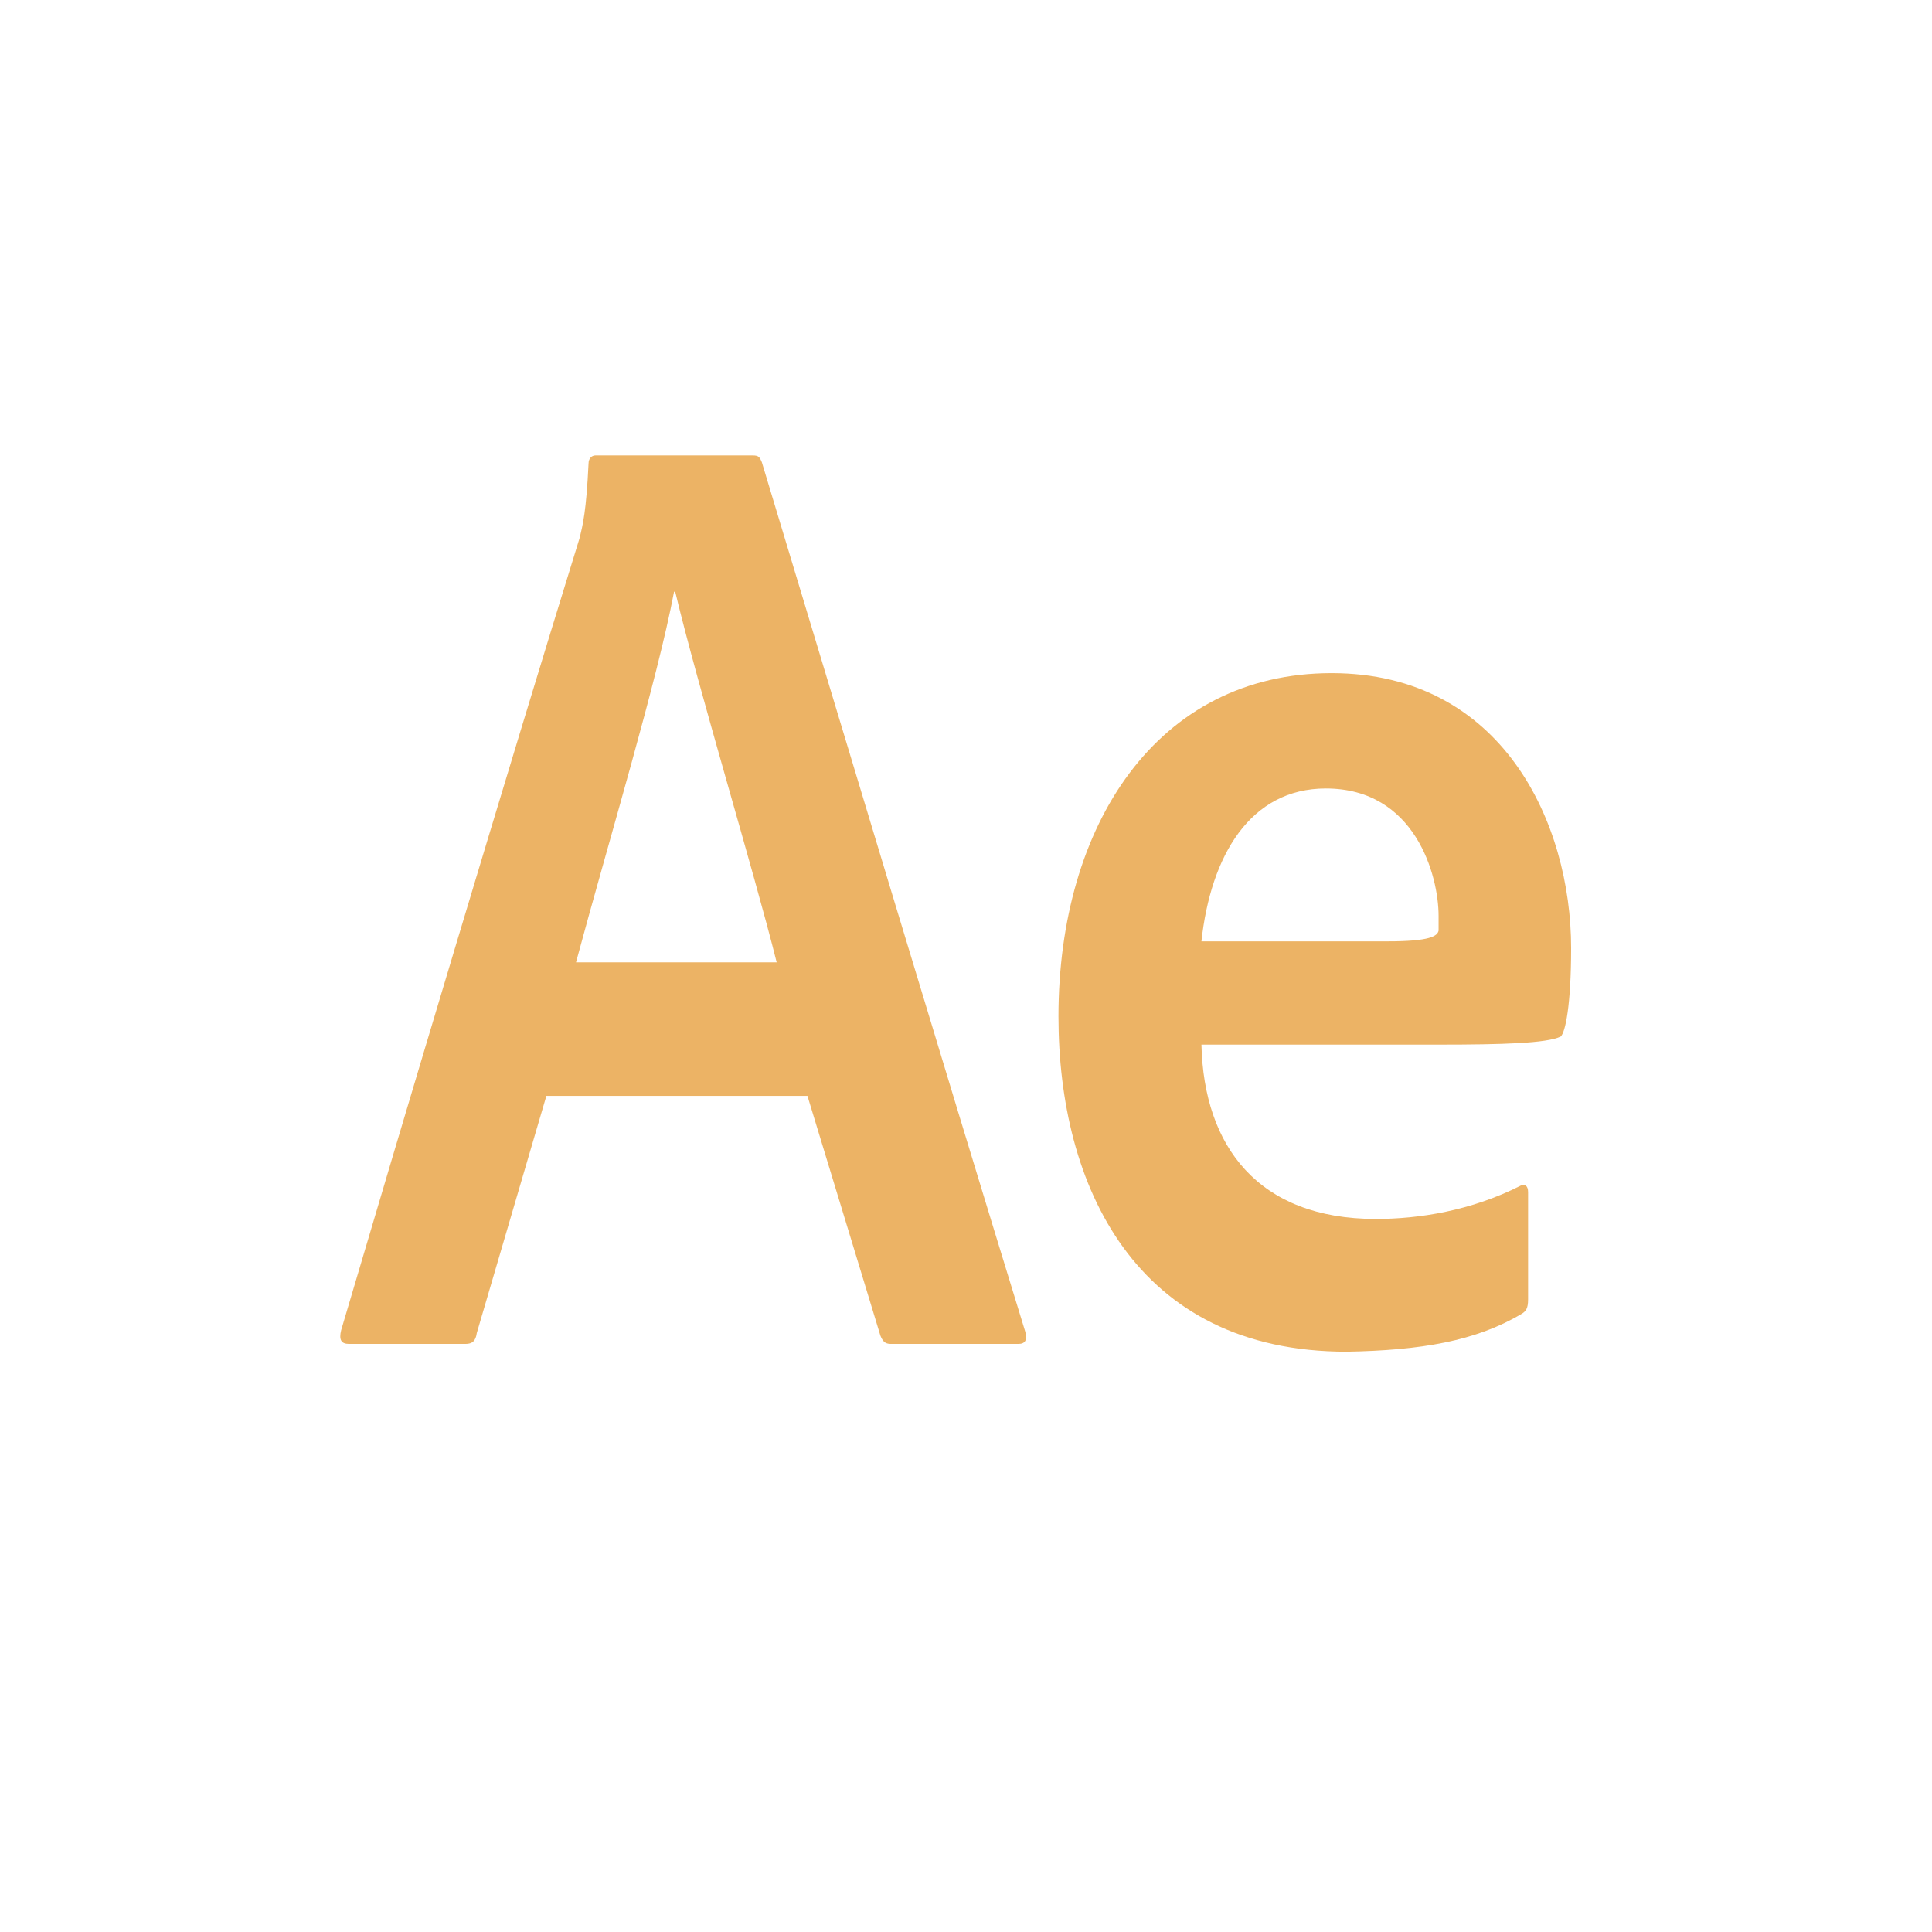 <?xml version="1.0" ?><!DOCTYPE svg  PUBLIC '-//W3C//DTD SVG 1.1//EN'  'http://www.w3.org/Graphics/SVG/1.1/DTD/svg11.dtd'><svg height="512px" style="enable-background:new 0 0 512 512;" version="1.1" viewBox="0 0 512 512" width="512px" xml:space="preserve" xmlns="http://www.w3.org/2000/svg" xmlns:xlink="http://www.w3.org/1999/xlink"><g id="_x31_6_x2C__AfterEffects_x2C__After_Effects_x2C__Adobe"><g><rect height="510.578" style="fill:none;" width="510.576" x="1.207" y="0.711"/><rect height="465.646" style="fill:none;" width="465.646" x="23.669" y="23.179"/><g><g><g id="XMLID_318_"><g id="XMLID_329_"><g><path d="M144.792,290.426l-18.436,62.838c-0.299,2.164-1.211,2.889-3.021,2.889         h-30.82c-2.114,0-2.719-1.083-2.114-3.614c16.318-55.248,43.814-147.337,63.153-209.812c0.903-3.61,1.811-7.224,2.416-19.863         c0-1.441,0.908-2.166,1.811-2.166h41.7c1.513,0,1.811,0.363,2.417,1.807c22.365,74.029,46.835,155.644,69.801,230.397         c0.604,2.168,0,3.251-1.812,3.251h-33.841c-1.513,0-2.119-0.725-2.723-2.169l-19.339-63.558H144.792z M205.827,255.036         c-6.042-24.197-20.847-72.946-26.891-98.226h-0.302c-4.53,23.836-16.923,64.641-25.987,98.226H205.827z" id="XMLID_330_" style="fill: #ecb365;"/></g></g><g id="XMLID_322_"><g><path d="M318.394,276.835c0.618,27.006,15.095,46.2,46.209,46.2         c11.399,0,25.263-2.135,38.508-8.886c0.925-0.354,1.85,0,1.85,1.777v28.43c0,2.488-0.618,3.195-1.85,3.912         c-12.014,7.104-26.489,9.593-46.209,9.946c-56.065,0-76.397-44.065-76.397-88.842c0-50.82,26.188-90.982,72.392-90.982         c45.288,0,63.464,39.804,63.464,72.857c0,15.278-1.543,22.387-2.774,23.457c-3.695,1.777-15.401,2.131-32.345,2.131H318.394z          M367.684,249.471c11.399,0,13.25-1.423,13.557-2.846c0-0.707,0-2.484,0-3.908c0-10.659-6.163-33.761-29.883-33.761         c-20.025,0-30.501,17.771-32.964,40.515H367.684z" id="XMLID_323_" style="fill:#ecb365;"/></g></g></g></g></g></g></g><g id="Layer_1"/></svg>